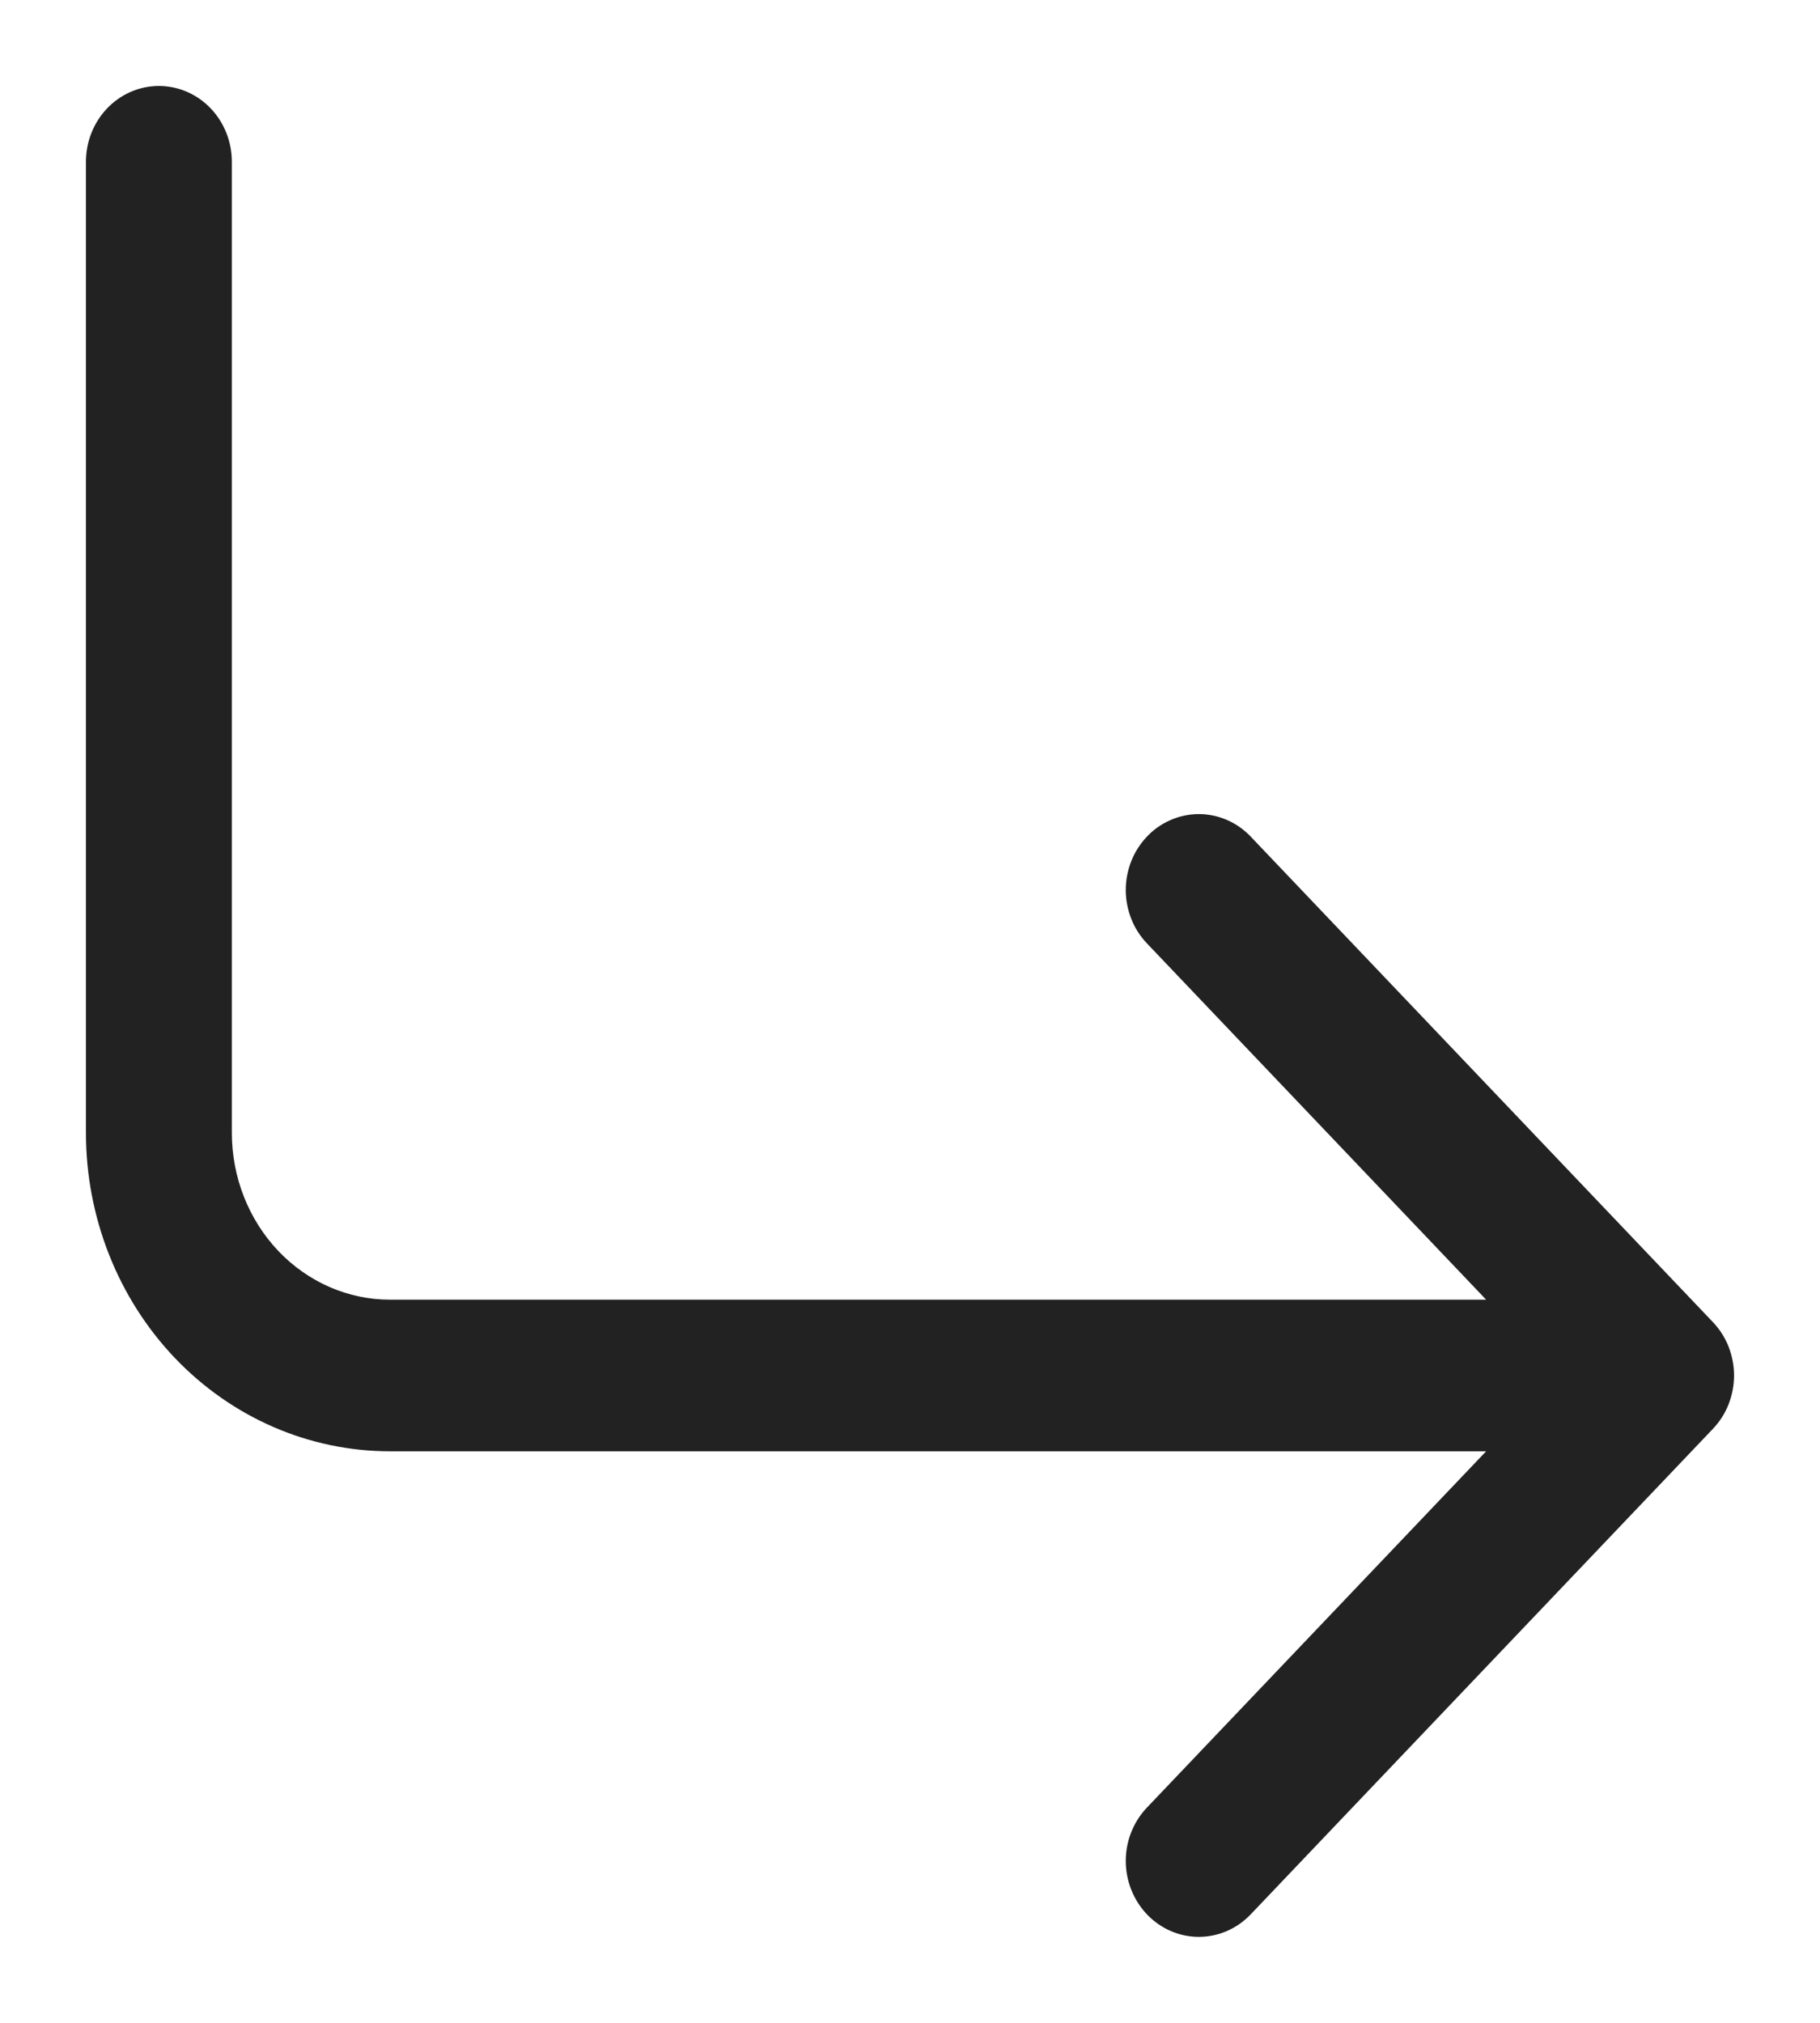 <svg width="18" height="20" viewBox="0 0 18 20" fill="none" xmlns="http://www.w3.org/2000/svg">
<path d="M11.398 17.923L14.873 14.274L3.857 14.274C3.078 14.274 2.332 13.95 1.782 13.373C1.233 12.796 0.925 12.014 0.925 11.2L0.925 1.6C0.925 1.422 0.992 1.251 1.113 1.124C1.234 0.997 1.399 0.925 1.571 0.925C1.744 0.925 1.909 0.997 2.03 1.124C2.151 1.251 2.218 1.422 2.218 1.6L2.218 11.2C2.218 11.658 2.391 12.097 2.699 12.421C3.007 12.744 3.423 12.925 3.857 12.925L14.873 12.925L11.398 9.276L11.398 9.276C11.338 9.213 11.29 9.139 11.258 9.057C11.226 8.975 11.209 8.888 11.209 8.8C11.209 8.711 11.226 8.624 11.258 8.542C11.29 8.461 11.338 8.386 11.398 8.323C11.457 8.26 11.529 8.21 11.608 8.176C11.686 8.142 11.771 8.124 11.857 8.124C11.942 8.124 12.027 8.142 12.105 8.176C12.184 8.21 12.255 8.26 12.315 8.323L16.886 13.123C16.946 13.186 16.994 13.26 17.026 13.342C17.058 13.424 17.075 13.511 17.075 13.6C17.075 13.688 17.058 13.775 17.026 13.857C16.994 13.939 16.946 14.013 16.886 14.076L12.315 18.876C12.194 19.003 12.029 19.075 11.856 19.075C11.684 19.075 11.519 19.003 11.398 18.876C11.277 18.749 11.209 18.577 11.209 18.399C11.209 18.221 11.277 18.05 11.398 17.923L11.398 17.923Z" fill="#222222" stroke="#222222" stroke-width="0.15"/>
</svg>
